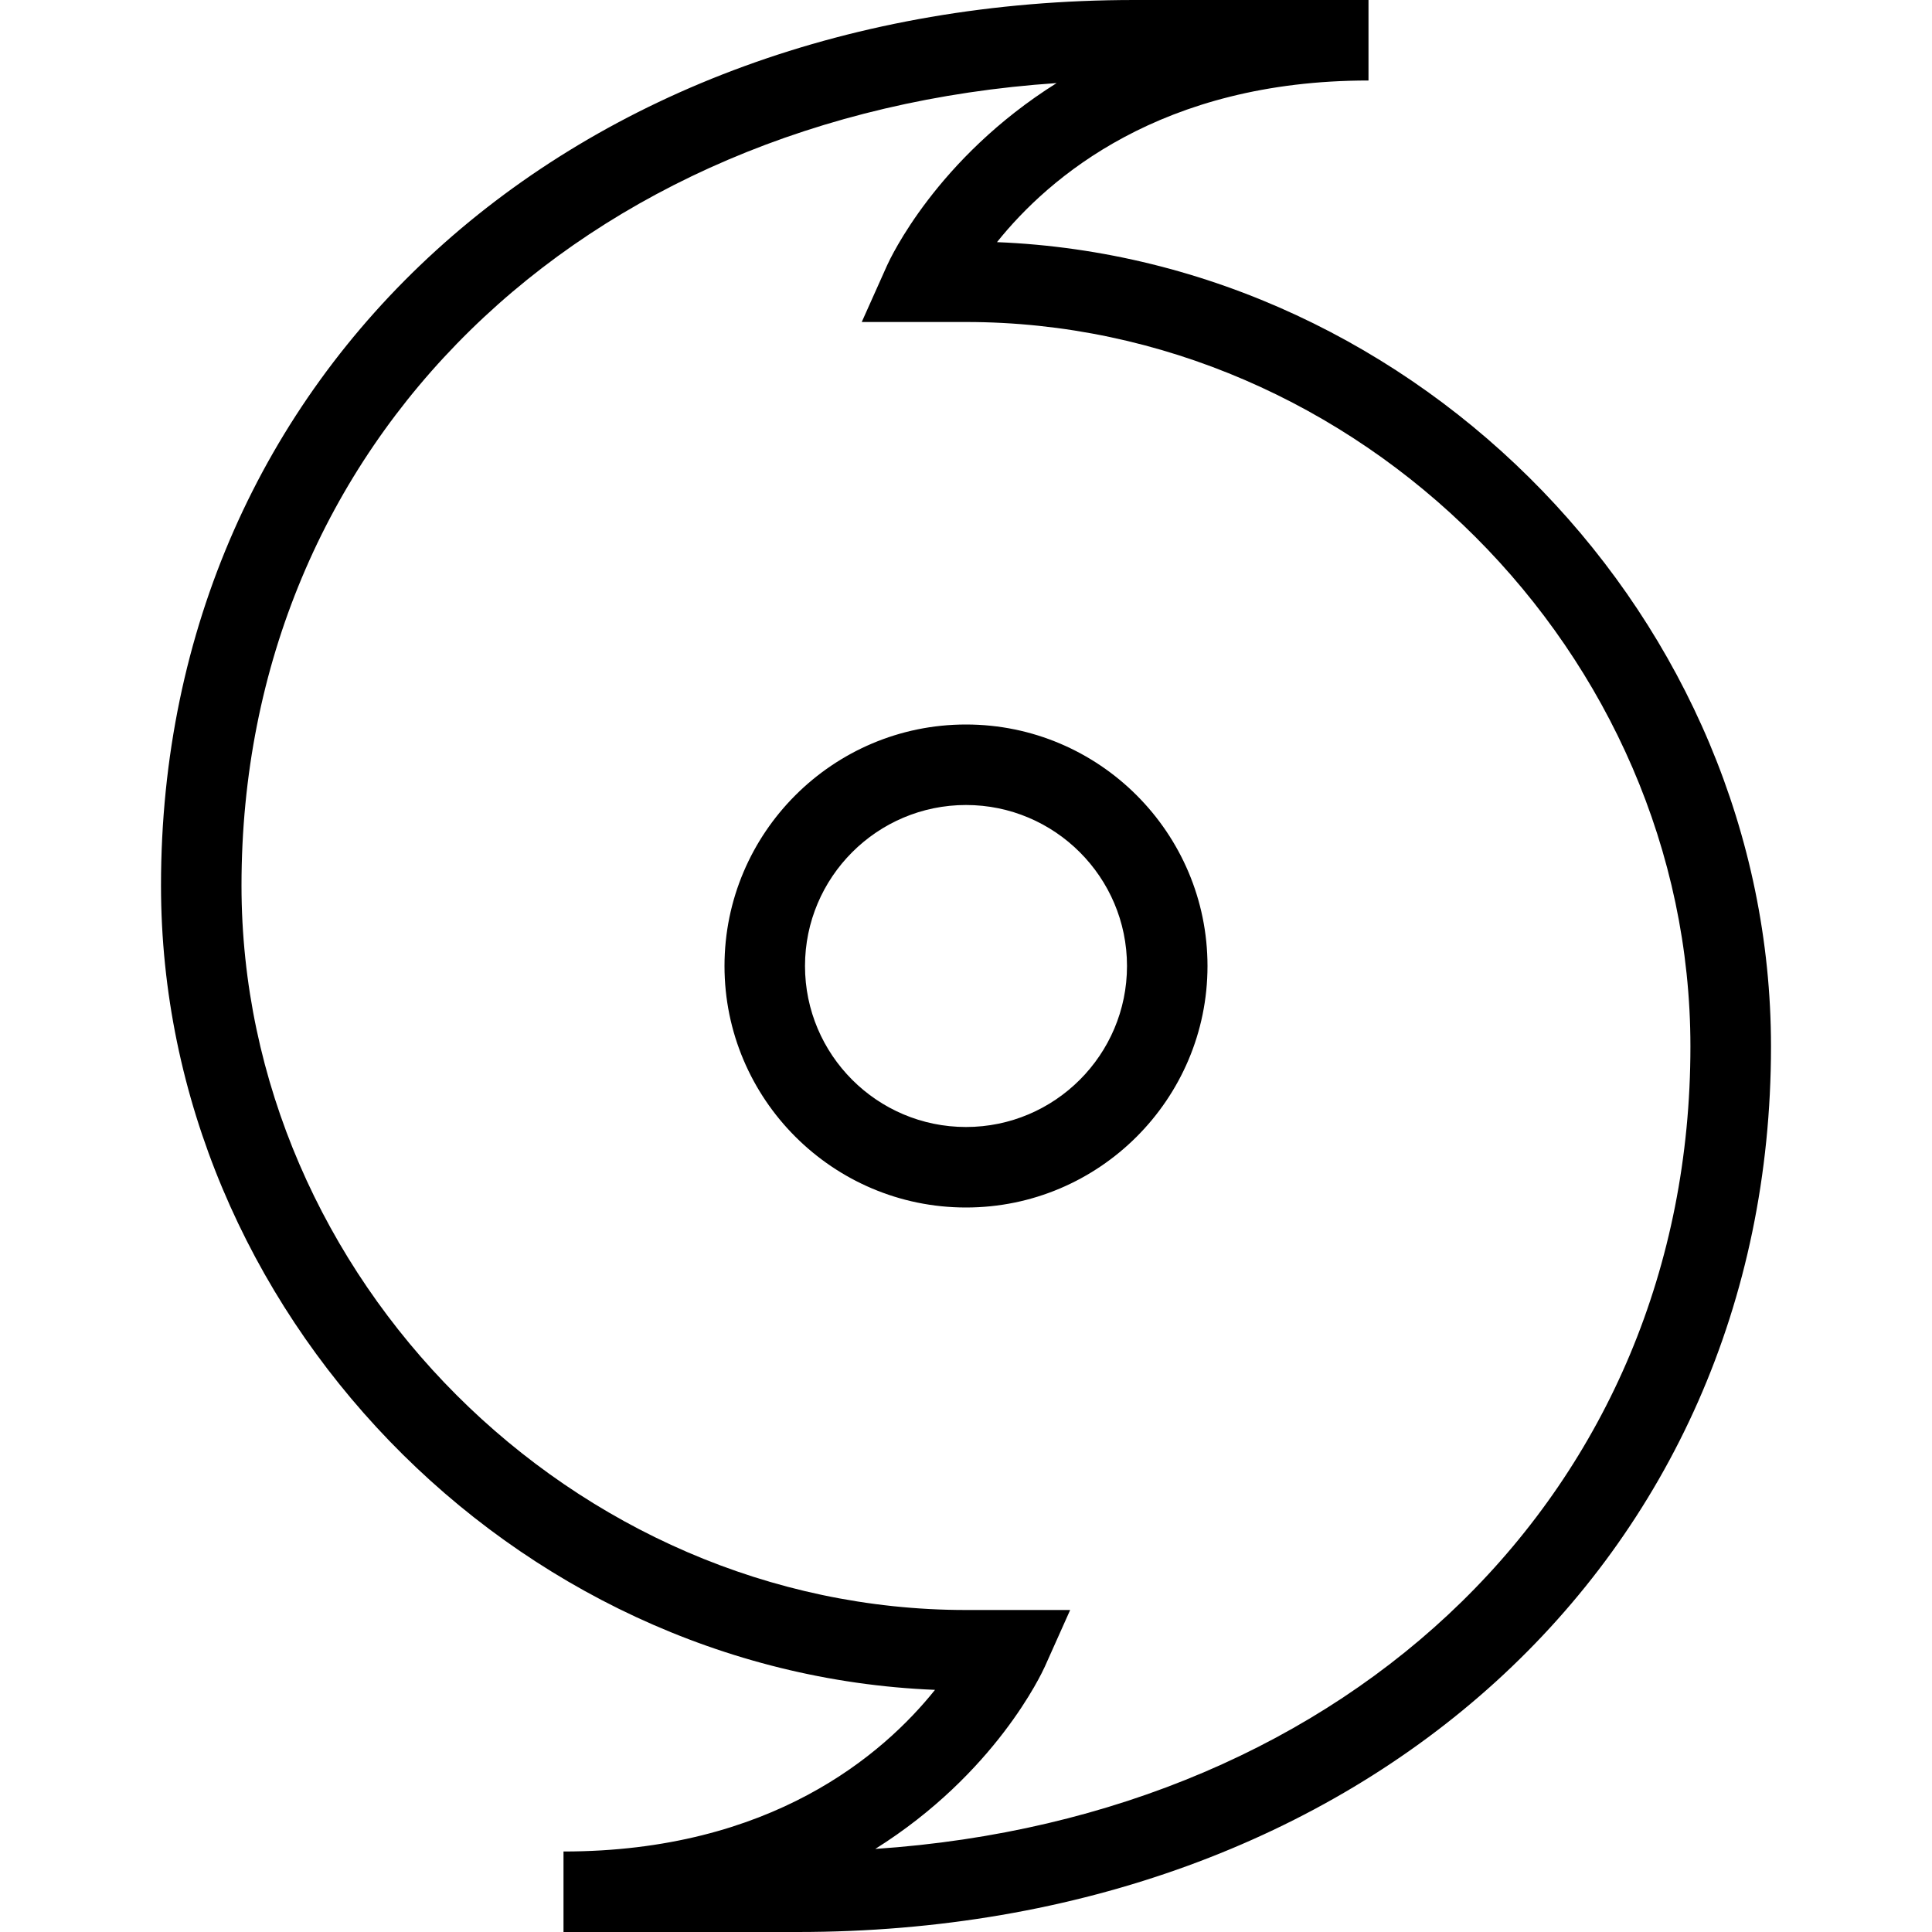 <?xml version="1.0" encoding="UTF-8"?>
<svg xmlns="http://www.w3.org/2000/svg" id="Layer_1" data-name="Layer 1" width="512" height="512" viewBox="0 0 24 24"><path d="M12,15c-1.654,0-3-1.346-3-3s1.346-3,3-3,3,1.346,3,3-1.346,3-3,3Zm0-5c-1.103,0-2,.897-2,2s.897,2,2,2,2-.897,2-2-.897-2-2-2Zm-2.091,14h-2.909v-1c2.579,0,3.972-1.205,4.615-2.008-5.25-.211-9.615-4.7-9.615-9.992C2,4.626,7.085,0,14.091,0h2.909V1c-2.579,0-3.972,1.205-4.615,2.008,5.25,.211,9.615,4.7,9.615,9.992,0,6.374-5.085,11-12.091,11ZM13.126,1.032C7.203,1.431,3,5.499,3,11c0,4.879,4.122,9,9,9h1.294l-.315,.704c-.038,.083-.614,1.328-2.106,2.264,5.924-.398,10.126-4.467,10.126-9.968,0-4.879-4.122-9-9-9h-1.294l.315-.704c.038-.083,.614-1.328,2.106-2.264Z"/></svg>
